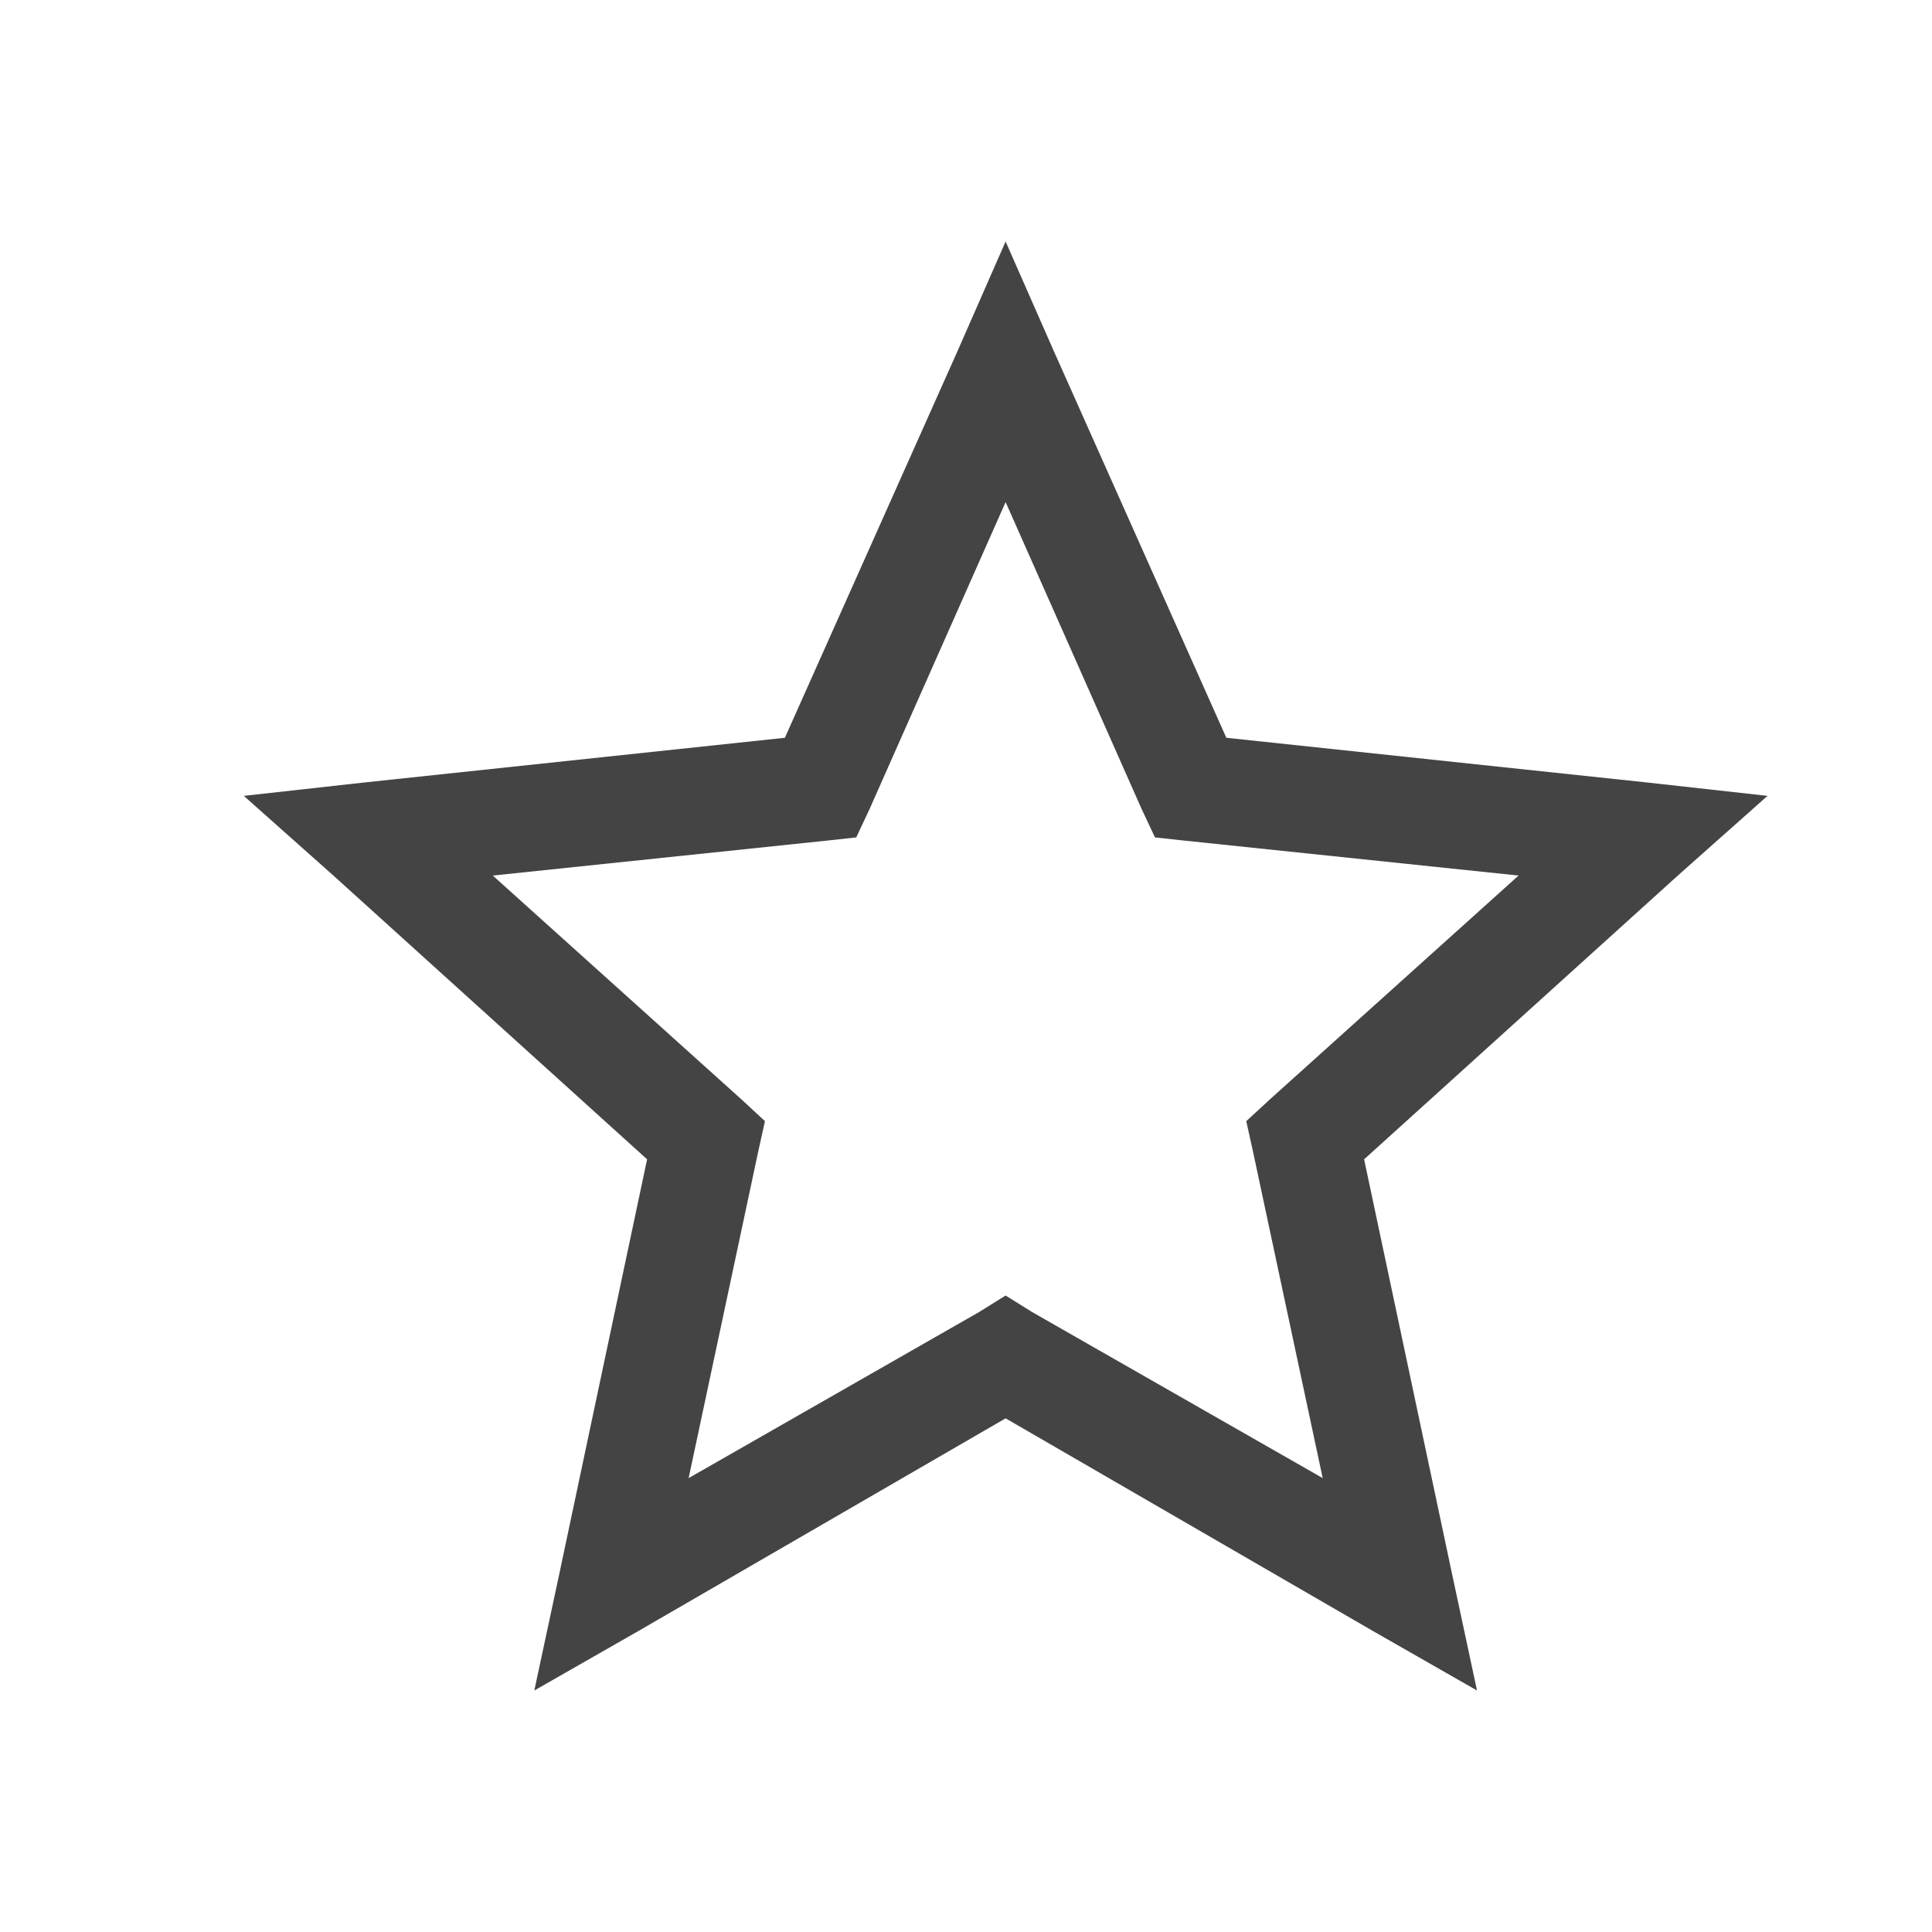<svg width="16" height="16" viewBox="0 0 16 16" fill="none" xmlns="http://www.w3.org/2000/svg">
<path d="M8.328 2L7.93 2.907L6.5 6.11L3.009 6.481L2.019 6.591L2.761 7.251L5.359 9.601L4.631 13.038L4.425 14L5.291 13.505L8.328 11.746L11.366 13.505L12.232 14L12.026 13.038L11.297 9.601L13.895 7.251L14.638 6.591L13.648 6.481L10.156 6.11L8.727 2.907L8.328 2ZM8.328 4.158L9.455 6.701L9.565 6.935L9.813 6.962L12.576 7.251L10.514 9.107L10.321 9.285L10.376 9.533L10.954 12.241L8.548 10.866L8.328 10.729L8.108 10.866L5.703 12.241L6.28 9.533L6.335 9.285L6.143 9.107L4.081 7.251L6.844 6.962L7.091 6.935L7.201 6.701L8.328 4.158Z" fill="#444444"/>
</svg>
